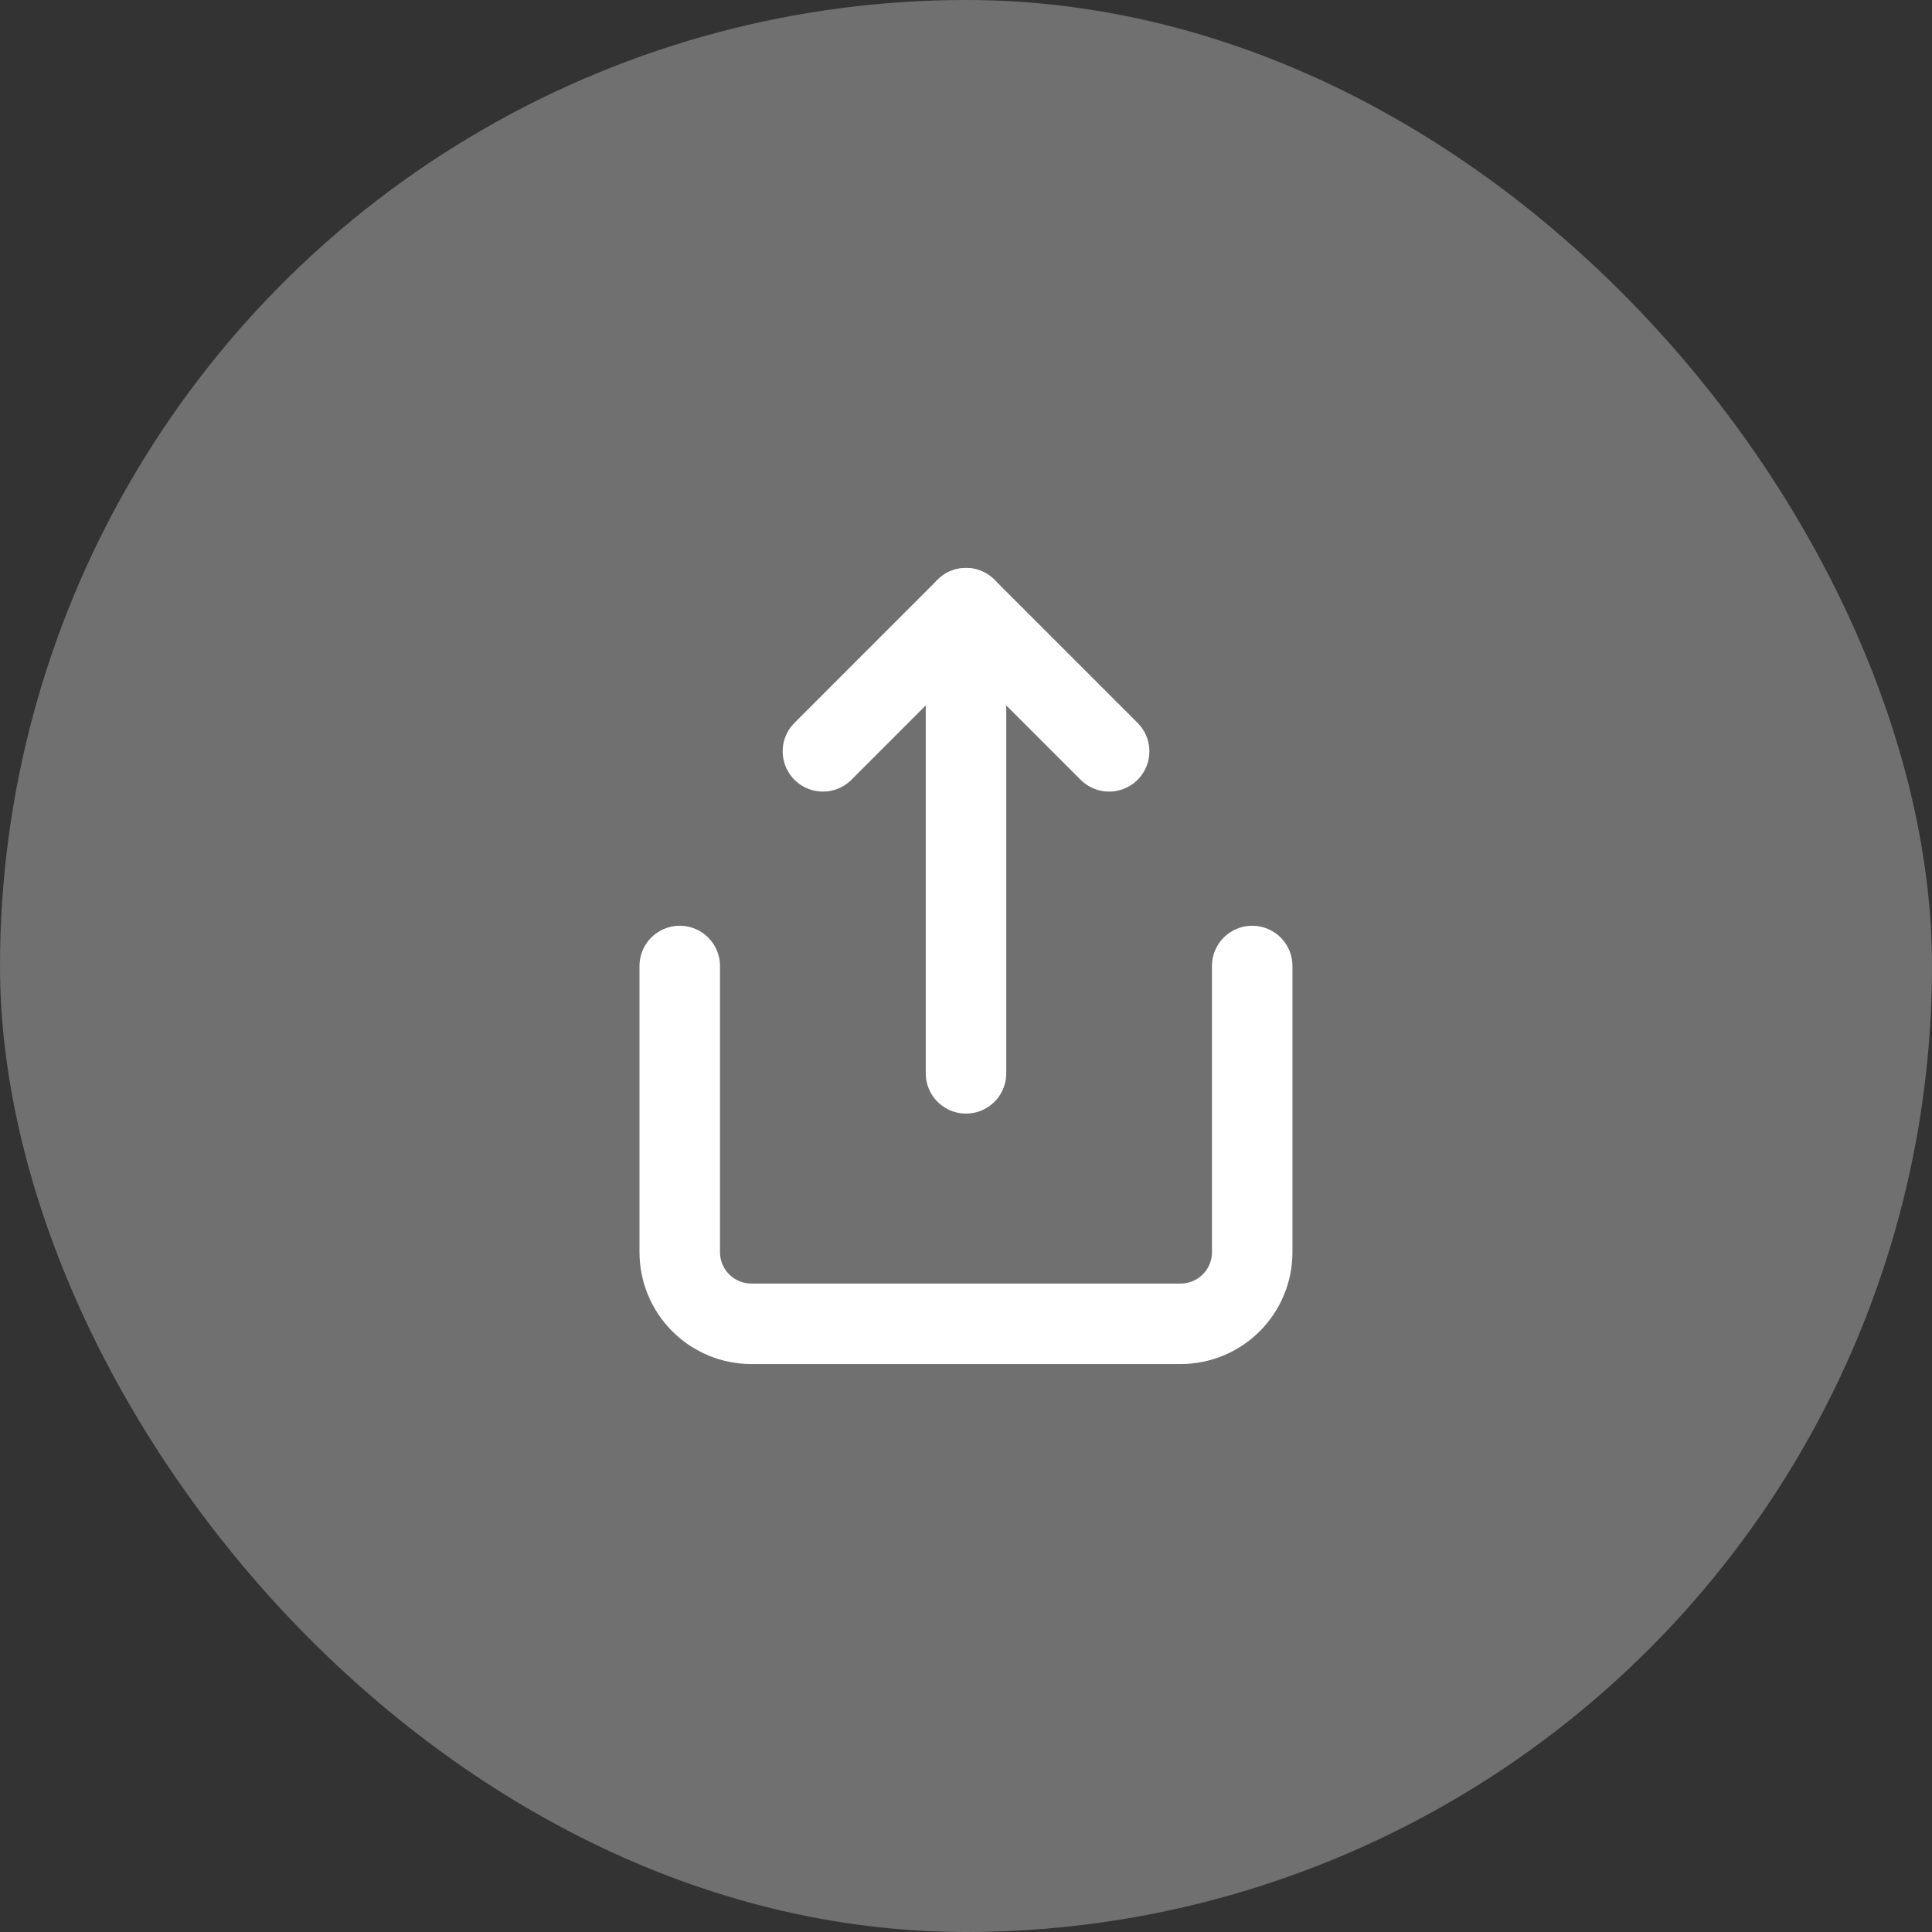 <svg width="36" height="36" viewBox="0 0 36 36" fill="none" xmlns="http://www.w3.org/2000/svg">
<rect x="0" y="0" width="36" height="36" fill="#333333" stroke="none"/>
<g clip-path="url(#clip0_2749_954)">
<circle opacity="0.3" cx="18" cy="18" r="18" fill="white"/>
<path d="M12.666 18V23.333C12.666 23.687 12.807 24.026 13.057 24.276C13.307 24.526 13.646 24.667 14 24.667H22C22.354 24.667 22.693 24.526 22.943 24.276C23.193 24.026 23.333 23.687 23.333 23.333V18" stroke="white" stroke-width="1.5" stroke-linecap="round" stroke-linejoin="round"/>
<path d="M20.667 14L18 11.333L15.334 14" stroke="white" stroke-width="1.5" stroke-linecap="round" stroke-linejoin="round"/>
<path d="M18 11.333V20" stroke="white" stroke-width="1.5" stroke-linecap="round" stroke-linejoin="round"/>
</g>
<defs>
<clipPath id="clip0_2749_954">
<rect width="36" height="36" rx="18" fill="white"/>
</clipPath>
</defs>
</svg>
